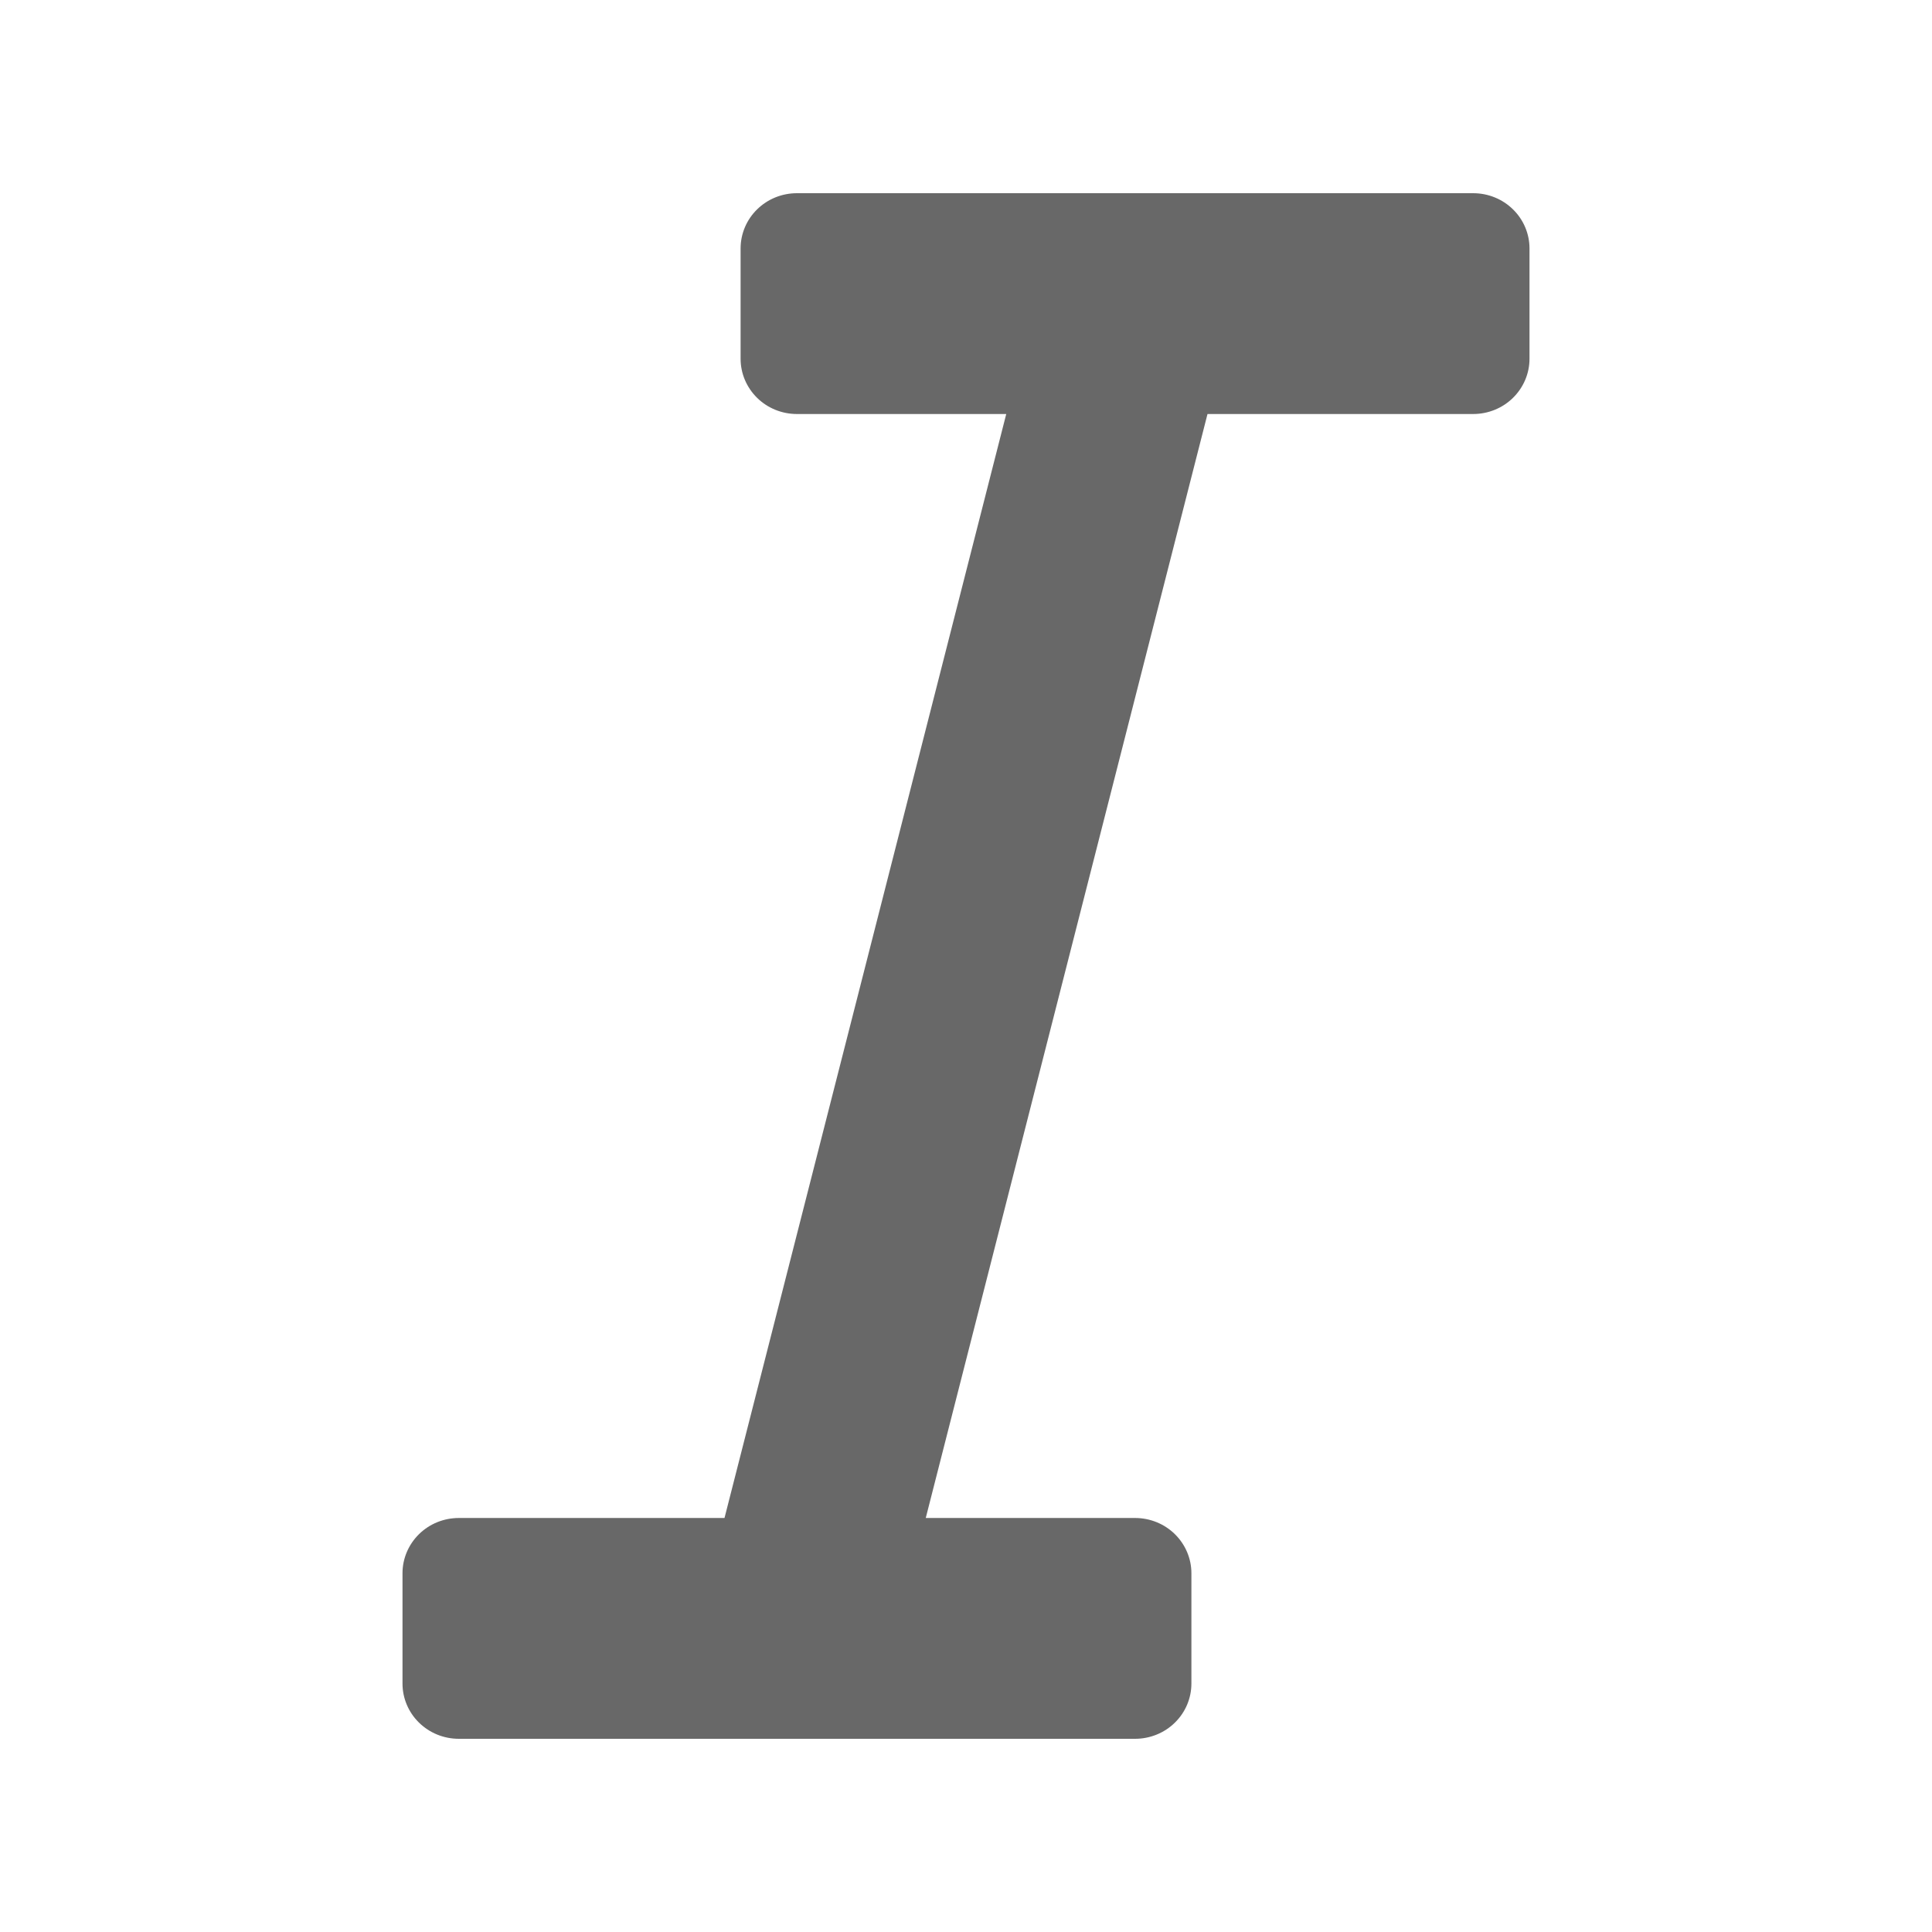 <svg width="24" height="24" viewBox="0 0 24 24" fill="none" xmlns="http://www.w3.org/2000/svg">
<path d="M19 3.086V4.457C19 4.639 18.926 4.813 18.795 4.942C18.664 5.071 18.486 5.143 18.3 5.143H15L11.5 18.857H14.1C14.286 18.857 14.464 18.929 14.595 19.058C14.726 19.187 14.8 19.361 14.8 19.543V20.914C14.8 21.096 14.726 21.271 14.595 21.399C14.464 21.528 14.286 21.6 14.1 21.6H5.7C5.514 21.6 5.336 21.528 5.205 21.399C5.074 21.271 5 21.096 5 20.914V19.543C5 19.361 5.074 19.187 5.205 19.058C5.336 18.929 5.514 18.857 5.7 18.857H9L12.5 5.143H9.9C9.714 5.143 9.536 5.071 9.405 4.942C9.274 4.813 9.2 4.639 9.2 4.457V3.086C9.2 2.904 9.274 2.729 9.405 2.601C9.536 2.472 9.714 2.4 9.9 2.4H18.3C18.486 2.4 18.664 2.472 18.795 2.601C18.926 2.729 19 2.904 19 3.086Z" fill="#686868"/>
</svg>
